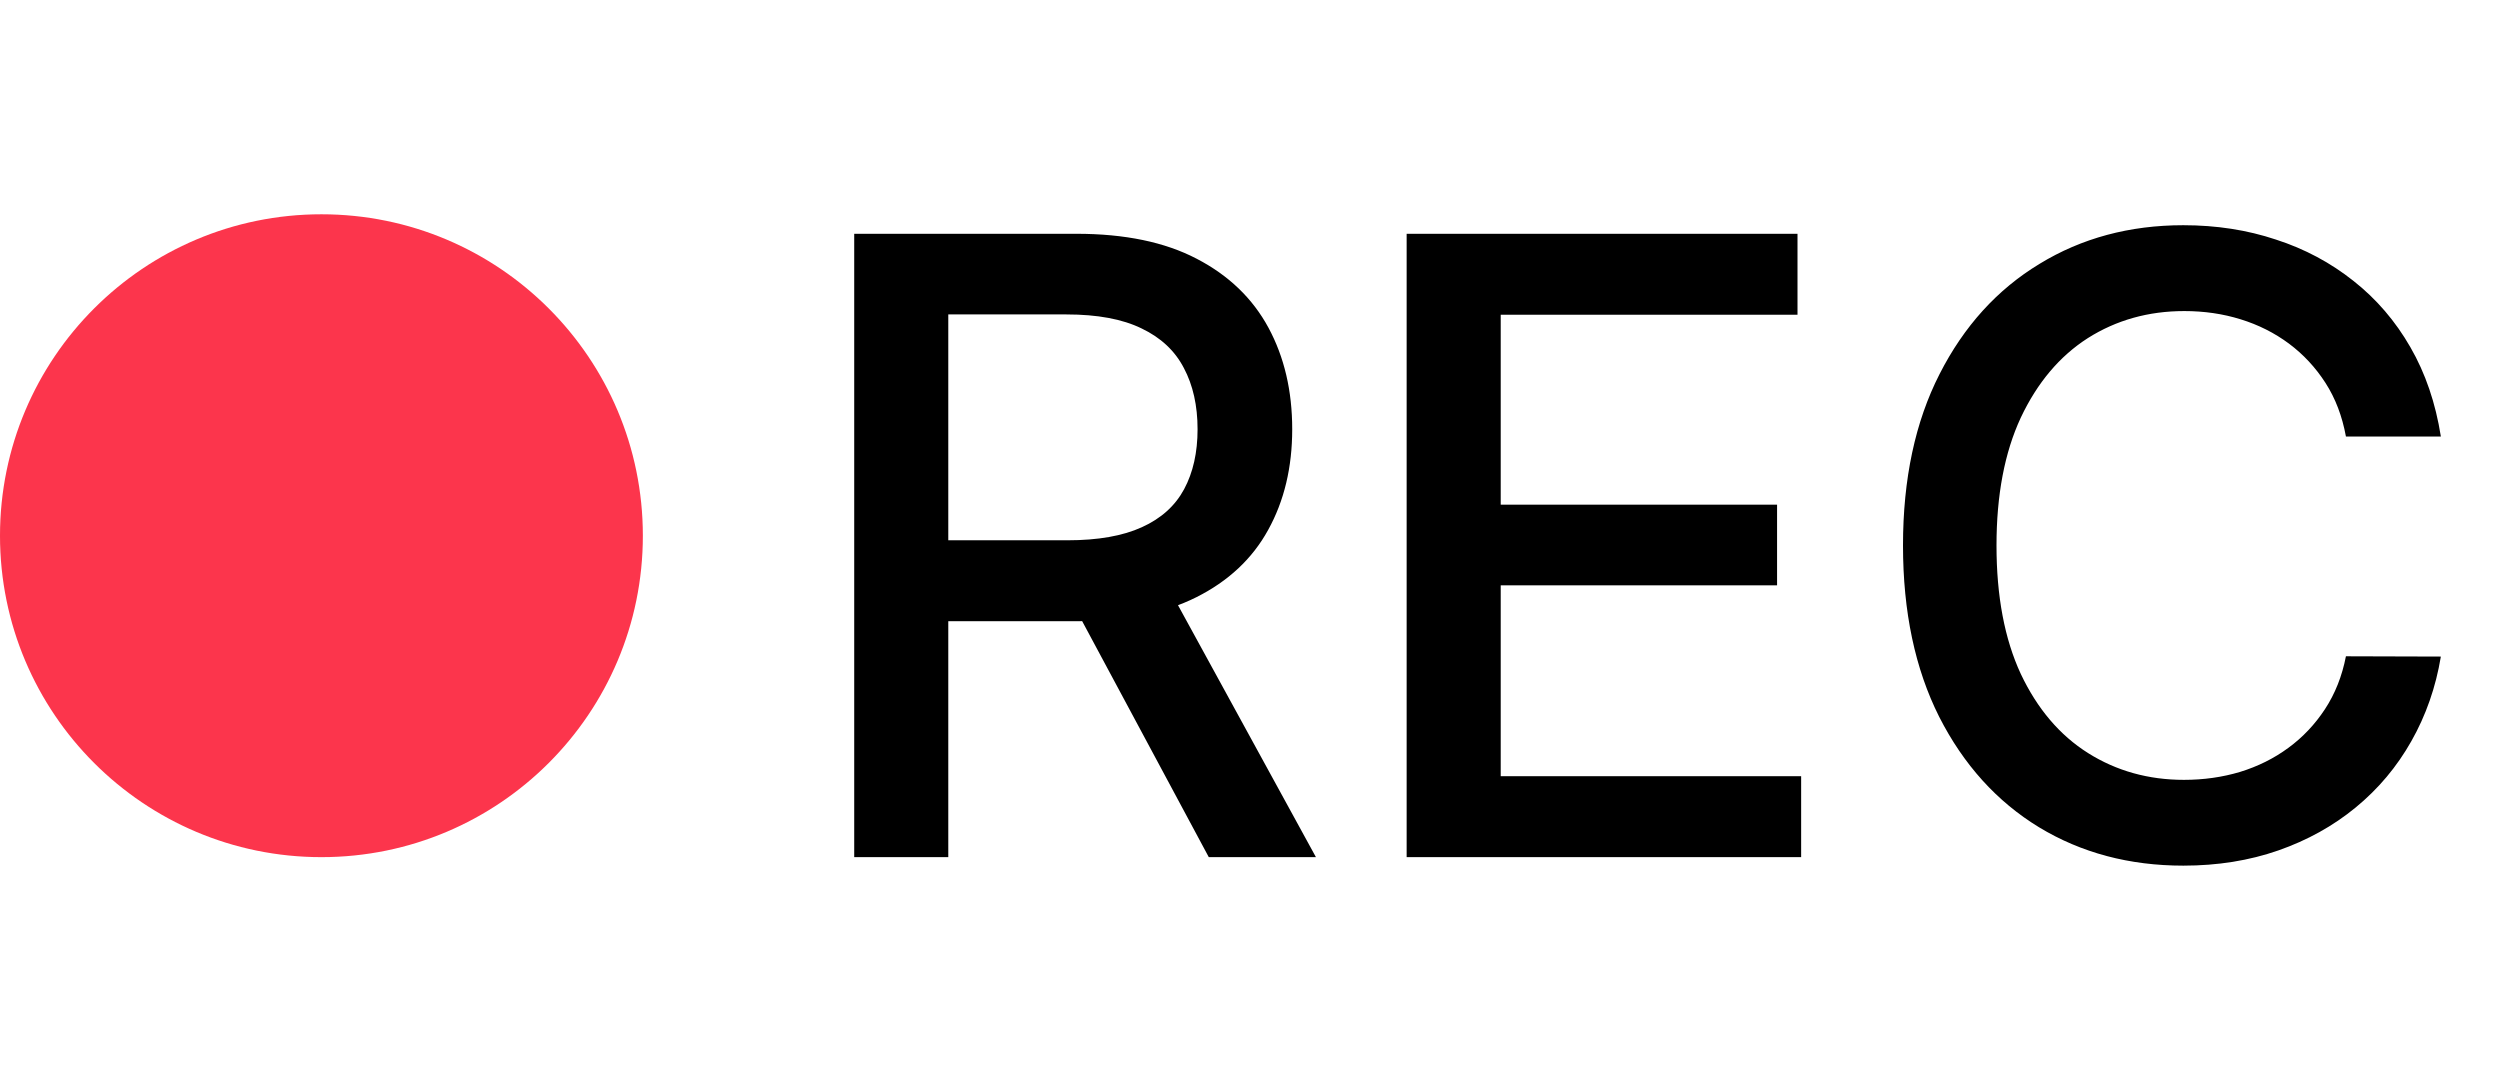 <svg width="35" height="15" viewBox="0 0 35 15" fill="none" xmlns="http://www.w3.org/2000/svg">
<circle cx="4.5" cy="7.5" r="4.5" fill="#FC354C"/>
<path d="M11.959 12V3.273H15.07C15.746 3.273 16.307 3.389 16.753 3.622C17.202 3.855 17.537 4.178 17.759 4.589C17.98 4.999 18.091 5.472 18.091 6.009C18.091 6.543 17.979 7.013 17.754 7.419C17.533 7.822 17.197 8.136 16.749 8.361C16.303 8.585 15.742 8.697 15.065 8.697H12.709V7.564H14.946C15.372 7.564 15.719 7.503 15.986 7.381C16.256 7.259 16.453 7.081 16.578 6.848C16.703 6.615 16.766 6.335 16.766 6.009C16.766 5.679 16.702 5.393 16.574 5.152C16.449 4.911 16.251 4.726 15.982 4.598C15.714 4.467 15.364 4.402 14.929 4.402H13.276V12H11.959ZM16.267 8.062L18.423 12H16.923L14.81 8.062H16.267ZM19.693 12V3.273H25.165V4.406H21.01V7.065H24.879V8.195H21.01V10.867H25.216V12H19.693ZM34.172 6.111H32.843C32.791 5.827 32.696 5.577 32.557 5.361C32.418 5.145 32.248 4.962 32.046 4.811C31.844 4.661 31.618 4.547 31.368 4.47C31.121 4.393 30.858 4.355 30.58 4.355C30.077 4.355 29.627 4.482 29.229 4.734C28.834 4.987 28.522 5.358 28.291 5.847C28.064 6.335 27.951 6.932 27.951 7.636C27.951 8.347 28.064 8.946 28.291 9.435C28.522 9.923 28.836 10.293 29.233 10.543C29.631 10.793 30.078 10.918 30.576 10.918C30.851 10.918 31.113 10.881 31.36 10.807C31.61 10.73 31.836 10.618 32.037 10.47C32.239 10.322 32.409 10.142 32.549 9.929C32.691 9.713 32.789 9.466 32.843 9.188L34.172 9.192C34.101 9.621 33.963 10.016 33.759 10.376C33.557 10.734 33.297 11.044 32.979 11.305C32.664 11.564 32.303 11.764 31.897 11.906C31.49 12.048 31.047 12.119 30.567 12.119C29.811 12.119 29.138 11.94 28.547 11.582C27.956 11.222 27.49 10.706 27.149 10.036C26.811 9.365 26.642 8.565 26.642 7.636C26.642 6.705 26.813 5.905 27.154 5.237C27.495 4.567 27.961 4.053 28.552 3.695C29.142 3.334 29.814 3.153 30.567 3.153C31.03 3.153 31.462 3.22 31.863 3.354C32.266 3.484 32.628 3.678 32.949 3.933C33.27 4.186 33.536 4.496 33.746 4.862C33.956 5.226 34.098 5.642 34.172 6.111Z" fill="black"/>
</svg>
